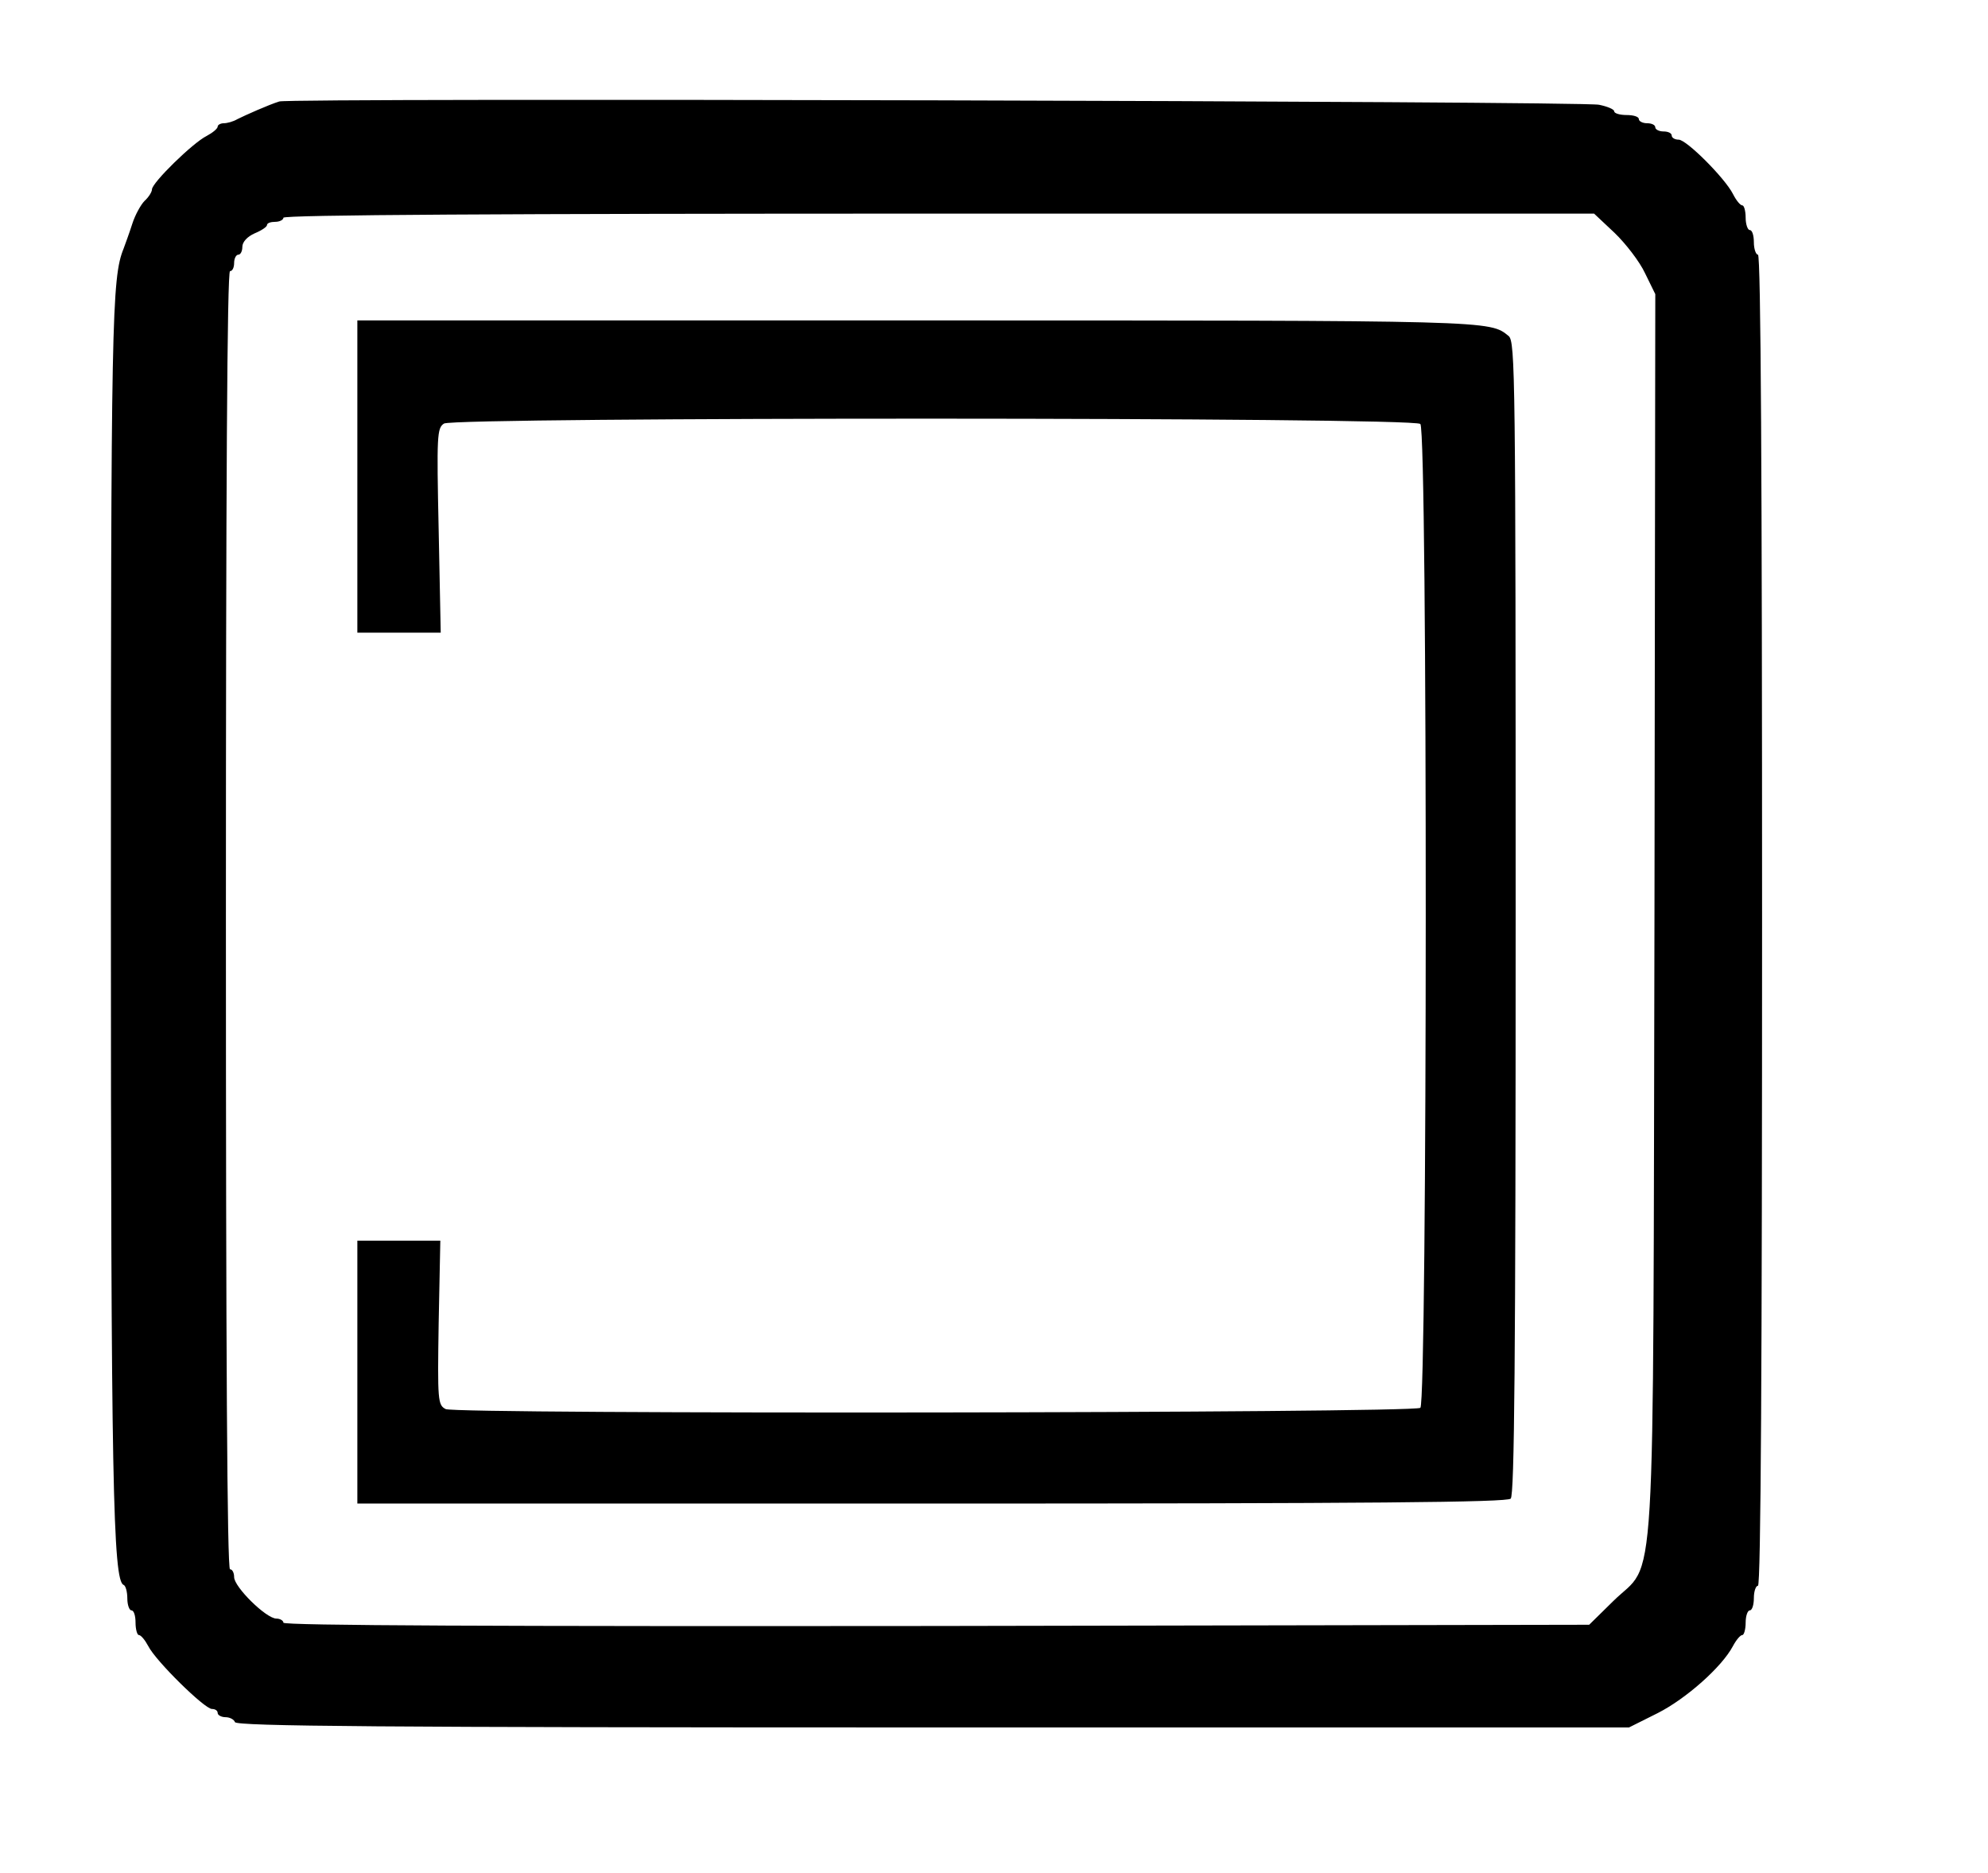<?xml version="1.0" standalone="no"?>
<!DOCTYPE svg PUBLIC "-//W3C//DTD SVG 20010904//EN"
 "http://www.w3.org/TR/2001/REC-SVG-20010904/DTD/svg10.dtd">
<svg version="1.0" xmlns="http://www.w3.org/2000/svg"
 width="484pt" height="456pt" viewBox="0 0 484 456"
 preserveAspectRatio="xMidYMid meet">
<g transform="translate(0,456) scale(0.1,-0.1)"
fill="#000000" stroke="none">
<path d="M680 4313 c-26 -8 -84 -34 -102 -43 -10 -6 -25 -10 -33 -10 -8 0 -15
-4 -15 -8 0 -5 -12 -15 -27 -23 -34 -17 -133 -114 -133 -130 0 -6 -8 -19 -18
-28 -9 -9 -23 -34 -30 -56 -7 -22 -17 -49 -21 -60 -29 -71 -31 -172 -31 -1594
0 -1400 5 -1650 31 -1659 5 -2 9 -17 9 -33 0 -16 5 -29 10 -29 6 0 10 -13 10
-30 0 -16 4 -30 8 -30 5 0 15 -12 23 -27 18 -36 137 -153 155 -153 8 0 14 -4
14 -10 0 -5 9 -10 19 -10 11 0 21 -6 23 -12 4 -10 352 -13 1699 -13 l1695 0
70 35 c69 35 156 112 183 163 8 15 18 27 23 27 4 0 8 14 8 30 0 17 5 30 10 30
6 0 10 14 10 30 0 17 5 30 10 30 7 0 10 547 10 1620 0 1073 -3 1620 -10 1620
-5 0 -10 14 -10 30 0 17 -4 30 -10 30 -5 0 -10 14 -10 30 0 17 -4 30 -8 30 -5
0 -15 12 -23 28 -20 39 -113 132 -132 132 -10 0 -17 5 -17 10 0 6 -9 10 -20
10 -11 0 -20 5 -20 10 0 6 -9 10 -20 10 -11 0 -20 5 -20 10 0 6 -13 10 -30 10
-16 0 -30 4 -30 9 0 5 -17 12 -37 16 -42 9 -3189 17 -3213 8z m3251 -320 c27
-26 61 -70 74 -98 l25 -51 -2 -1504 c-4 -1732 6 -1572 -101 -1678 l-58 -57
-1589 -3 c-1065 -1 -1590 1 -1590 8 0 5 -8 10 -17 10 -25 0 -103 77 -103 101
0 10 -4 19 -10 19 -7 0 -10 533 -10 1580 0 1047 3 1580 10 1580 6 0 10 9 10
20 0 11 5 20 10 20 6 0 10 9 10 19 0 12 12 25 30 33 17 7 30 16 30 20 0 5 9 8
20 8 11 0 20 5 20 10 0 7 539 10 1596 10 l1595 0 50 -47z"/>
<path d="M870 3400 l0 -380 101 0 102 0 -5 249 c-5 232 -4 249 13 260 27 16
2360 16 2377 -1 18 -18 17 -2383 0 -2395 -20 -13 -2349 -16 -2373 -3 -19 10
-20 19 -17 210 l4 200 -101 0 -101 0 0 -320 0 -320 1398 0 c1074 0 1401 3
1410 12 9 9 12 337 12 1413 0 1323 -1 1403 -17 1417 -47 38 -32 38 -1438 38
l-1365 0 0 -380z"/>
</g>
</svg>
